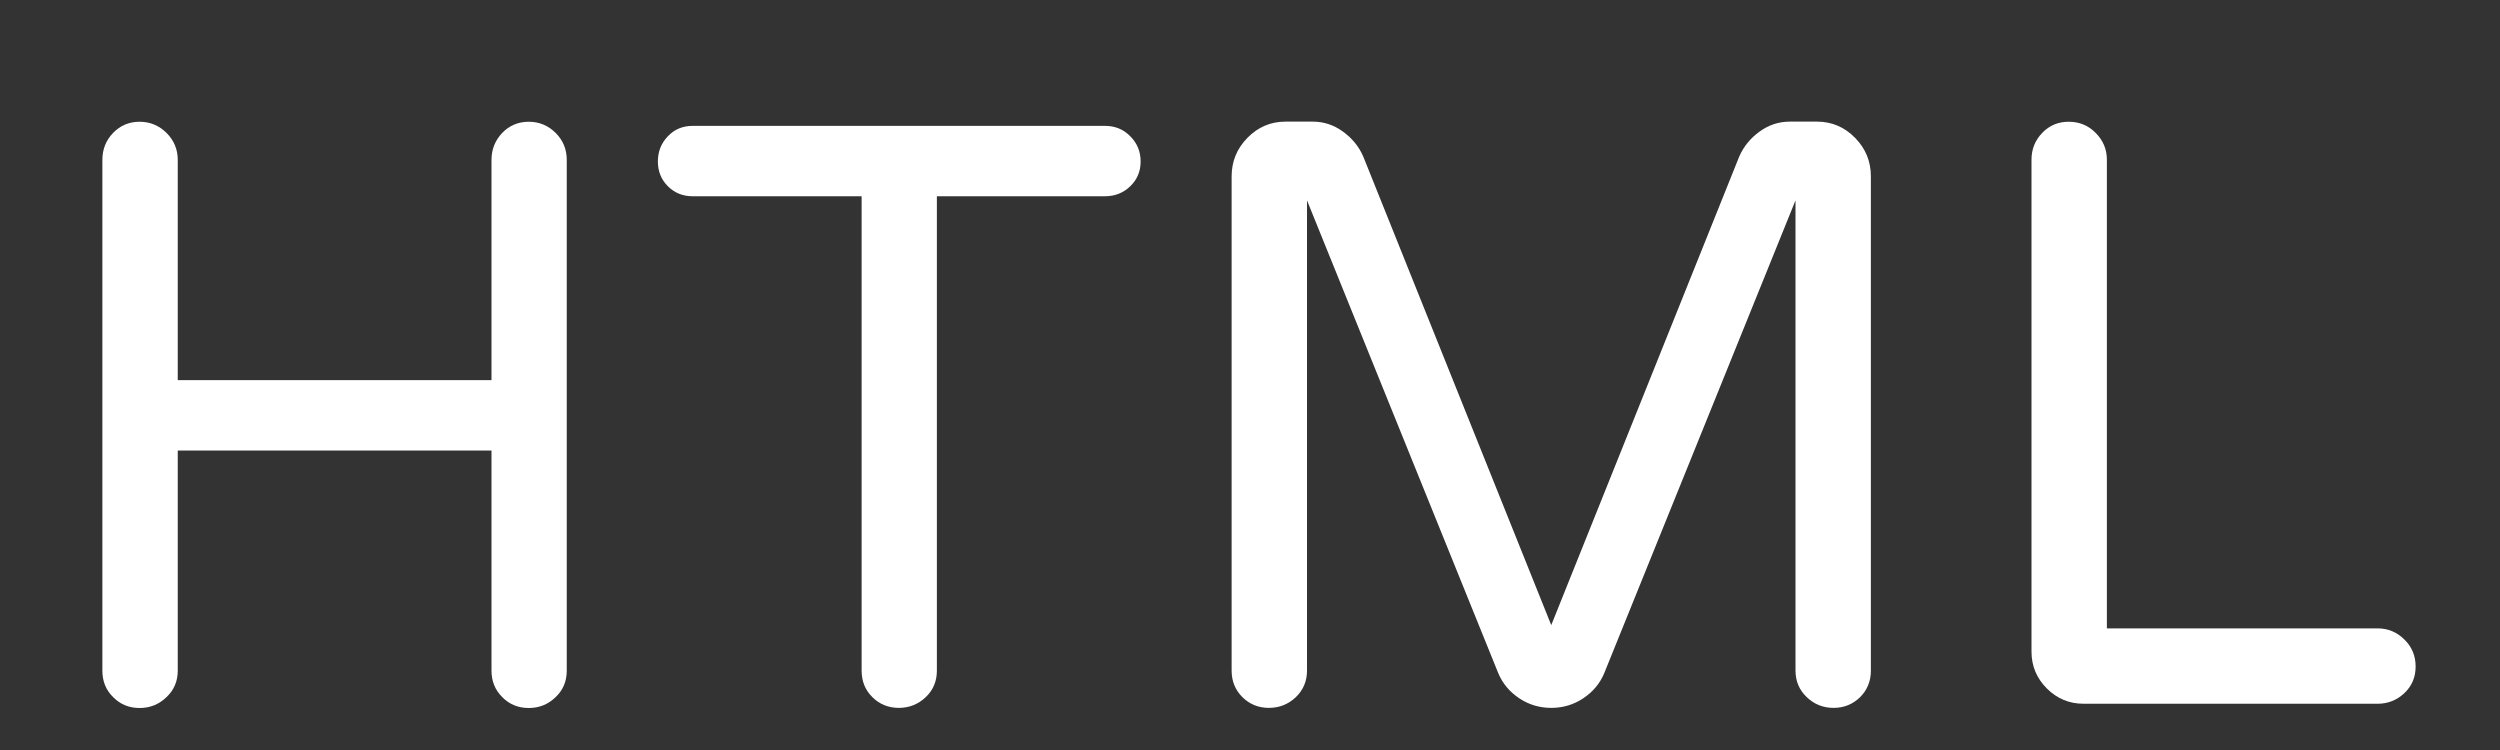 <svg width="20" height="6" viewBox="0 0 20 6" fill="none" xmlns="http://www.w3.org/2000/svg">
<rect x="0" y="0" width="20" height="6" fill="#333333" stroke="none"/>
<path d="M0.905 5.577C0.847 5.52 0.819 5.45 0.819 5.365V1.279C0.819 1.195 0.847 1.123 0.905 1.063C0.962 1.004 1.033 0.974 1.117 0.974C1.2 0.974 1.272 1.004 1.332 1.063C1.392 1.123 1.422 1.195 1.422 1.279V3.041H3.932V1.279C3.932 1.195 3.961 1.123 4.018 1.063C4.075 1.004 4.146 0.974 4.23 0.974C4.314 0.974 4.385 1.004 4.445 1.063C4.505 1.123 4.534 1.195 4.534 1.279V5.365C4.534 5.45 4.505 5.52 4.445 5.577C4.385 5.635 4.314 5.664 4.23 5.664C4.146 5.664 4.075 5.635 4.018 5.577C3.961 5.52 3.932 5.45 3.932 5.365V3.604H1.422V5.365C1.422 5.45 1.392 5.52 1.332 5.577C1.272 5.635 1.2 5.664 1.117 5.664C1.033 5.664 0.962 5.635 0.905 5.577Z" fill="white"/>
<path d="M6.979 5.577C6.921 5.52 6.893 5.449 6.893 5.365V1.57H5.541C5.462 1.57 5.396 1.543 5.343 1.49C5.29 1.437 5.263 1.371 5.263 1.292C5.263 1.212 5.29 1.145 5.343 1.09C5.396 1.034 5.462 1.007 5.541 1.007H8.84C8.92 1.007 8.987 1.034 9.042 1.09C9.097 1.145 9.125 1.212 9.125 1.292C9.125 1.371 9.097 1.437 9.042 1.49C8.987 1.543 8.92 1.57 8.84 1.57H7.495V5.365C7.495 5.449 7.466 5.52 7.406 5.577C7.346 5.634 7.274 5.663 7.191 5.663C7.107 5.663 7.036 5.634 6.979 5.577Z" fill="white"/>
<path d="M9.939 5.577C9.882 5.52 9.853 5.449 9.853 5.365V1.411C9.853 1.291 9.895 1.189 9.979 1.103C10.063 1.017 10.165 0.973 10.284 0.973H10.502C10.591 0.973 10.671 1 10.744 1.053C10.817 1.106 10.871 1.172 10.906 1.252L12.41 5.001L13.914 1.252C13.949 1.172 14.003 1.106 14.076 1.053C14.149 1 14.229 0.973 14.318 0.973H14.536C14.655 0.973 14.757 1.017 14.841 1.103C14.925 1.189 14.967 1.291 14.967 1.411V5.365C14.967 5.449 14.938 5.52 14.881 5.577C14.823 5.634 14.752 5.663 14.669 5.663C14.585 5.663 14.513 5.634 14.454 5.577C14.394 5.52 14.364 5.449 14.364 5.365V1.603L12.834 5.385C12.799 5.469 12.742 5.536 12.665 5.587C12.588 5.638 12.503 5.663 12.41 5.663C12.317 5.663 12.232 5.638 12.155 5.587C12.078 5.536 12.021 5.469 11.986 5.385L10.456 1.603V5.365C10.456 5.449 10.426 5.52 10.367 5.577C10.307 5.634 10.235 5.663 10.151 5.663C10.067 5.663 9.997 5.634 9.939 5.577Z" fill="white"/>
<path d="M16.375 5.508C16.293 5.426 16.252 5.328 16.252 5.213V1.278C16.252 1.194 16.28 1.123 16.338 1.063C16.395 1.003 16.466 0.974 16.55 0.974C16.634 0.974 16.706 1.003 16.765 1.063C16.825 1.123 16.855 1.194 16.855 1.278V5.027H19.021C19.104 5.027 19.176 5.057 19.236 5.117C19.296 5.176 19.325 5.248 19.325 5.332C19.325 5.416 19.296 5.487 19.236 5.544C19.176 5.601 19.104 5.63 19.021 5.63H16.669C16.554 5.63 16.456 5.589 16.375 5.508Z" fill="white"/>
</svg>
